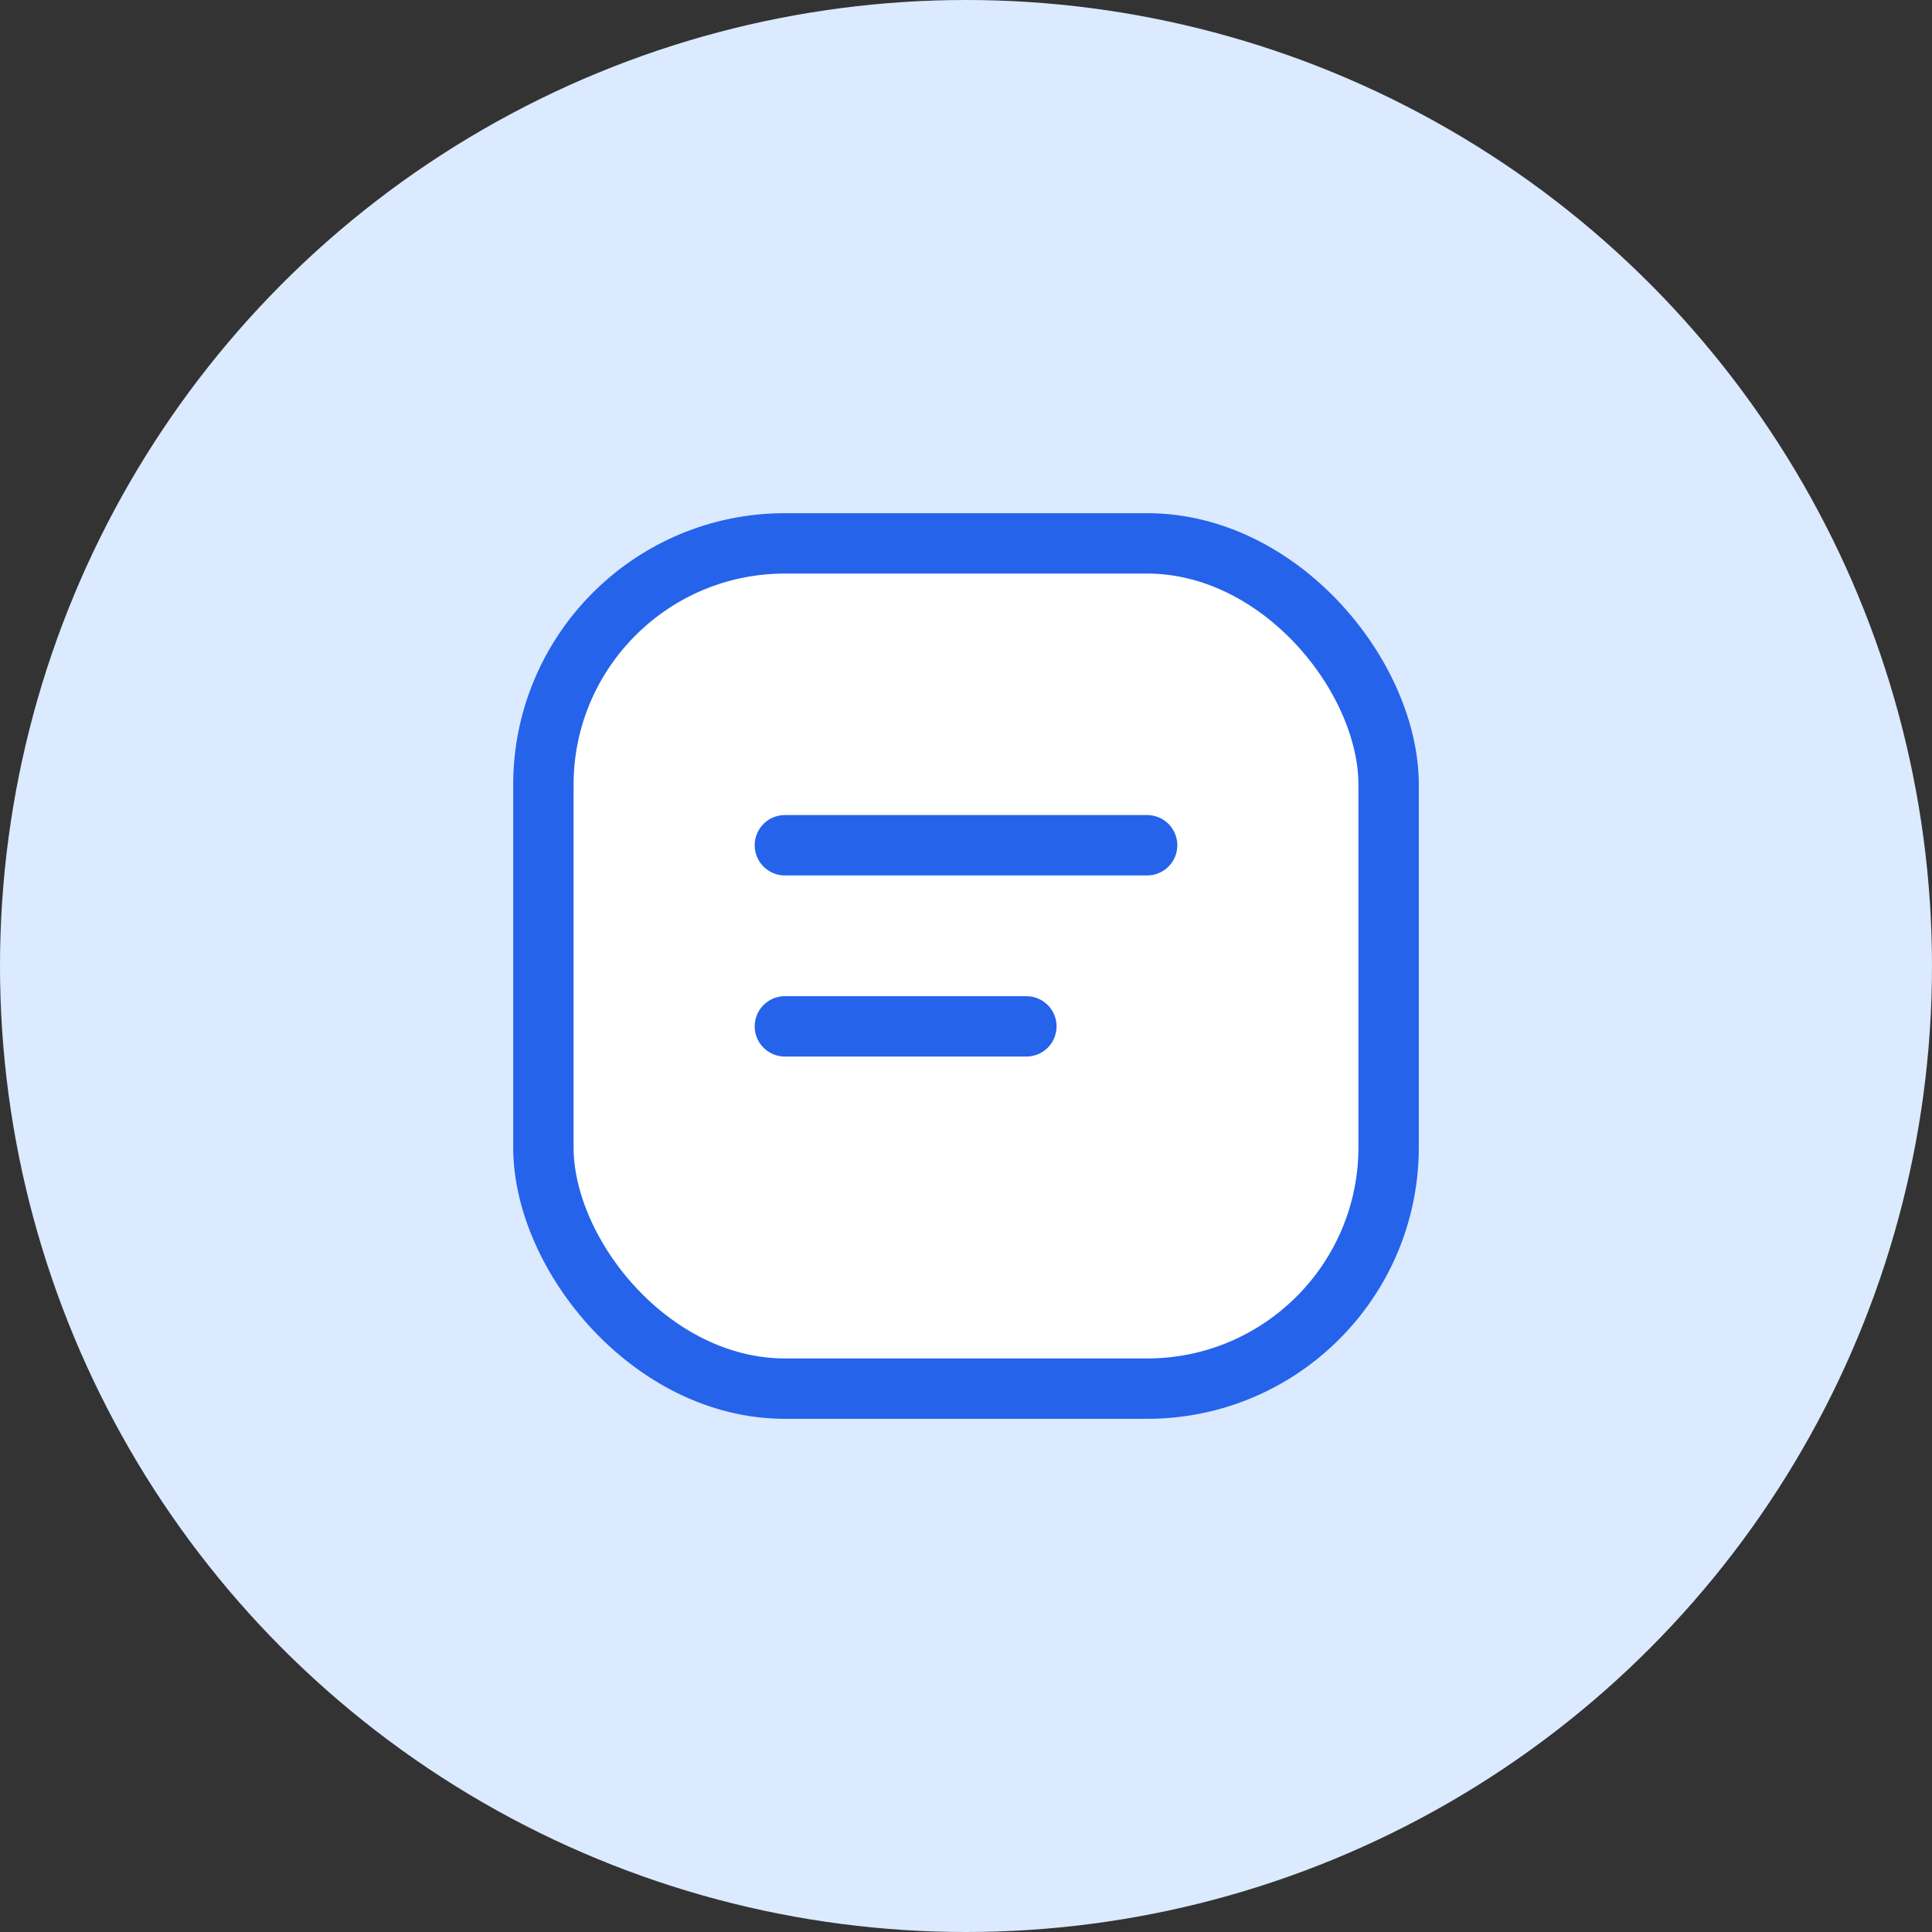 <svg xmlns="http://www.w3.org/2000/svg" width="64" height="64" viewBox="0 0 64 64" fill="none">
  <rect x="0" y="0" width="64" height="64" fill="#333333" stroke="none"/>
  <circle cx="32" cy="32" r="32" fill="#dbeafe"/>
  <rect x="18" y="18" width="28" height="28" rx="8" fill="white" stroke="#2563eb" stroke-width="2"/>
  <path d="M26 28H38" stroke="#2563eb" stroke-width="2" stroke-linecap="round"/>
  <path d="M26 34H34" stroke="#2563eb" stroke-width="2" stroke-linecap="round"/>
</svg> 